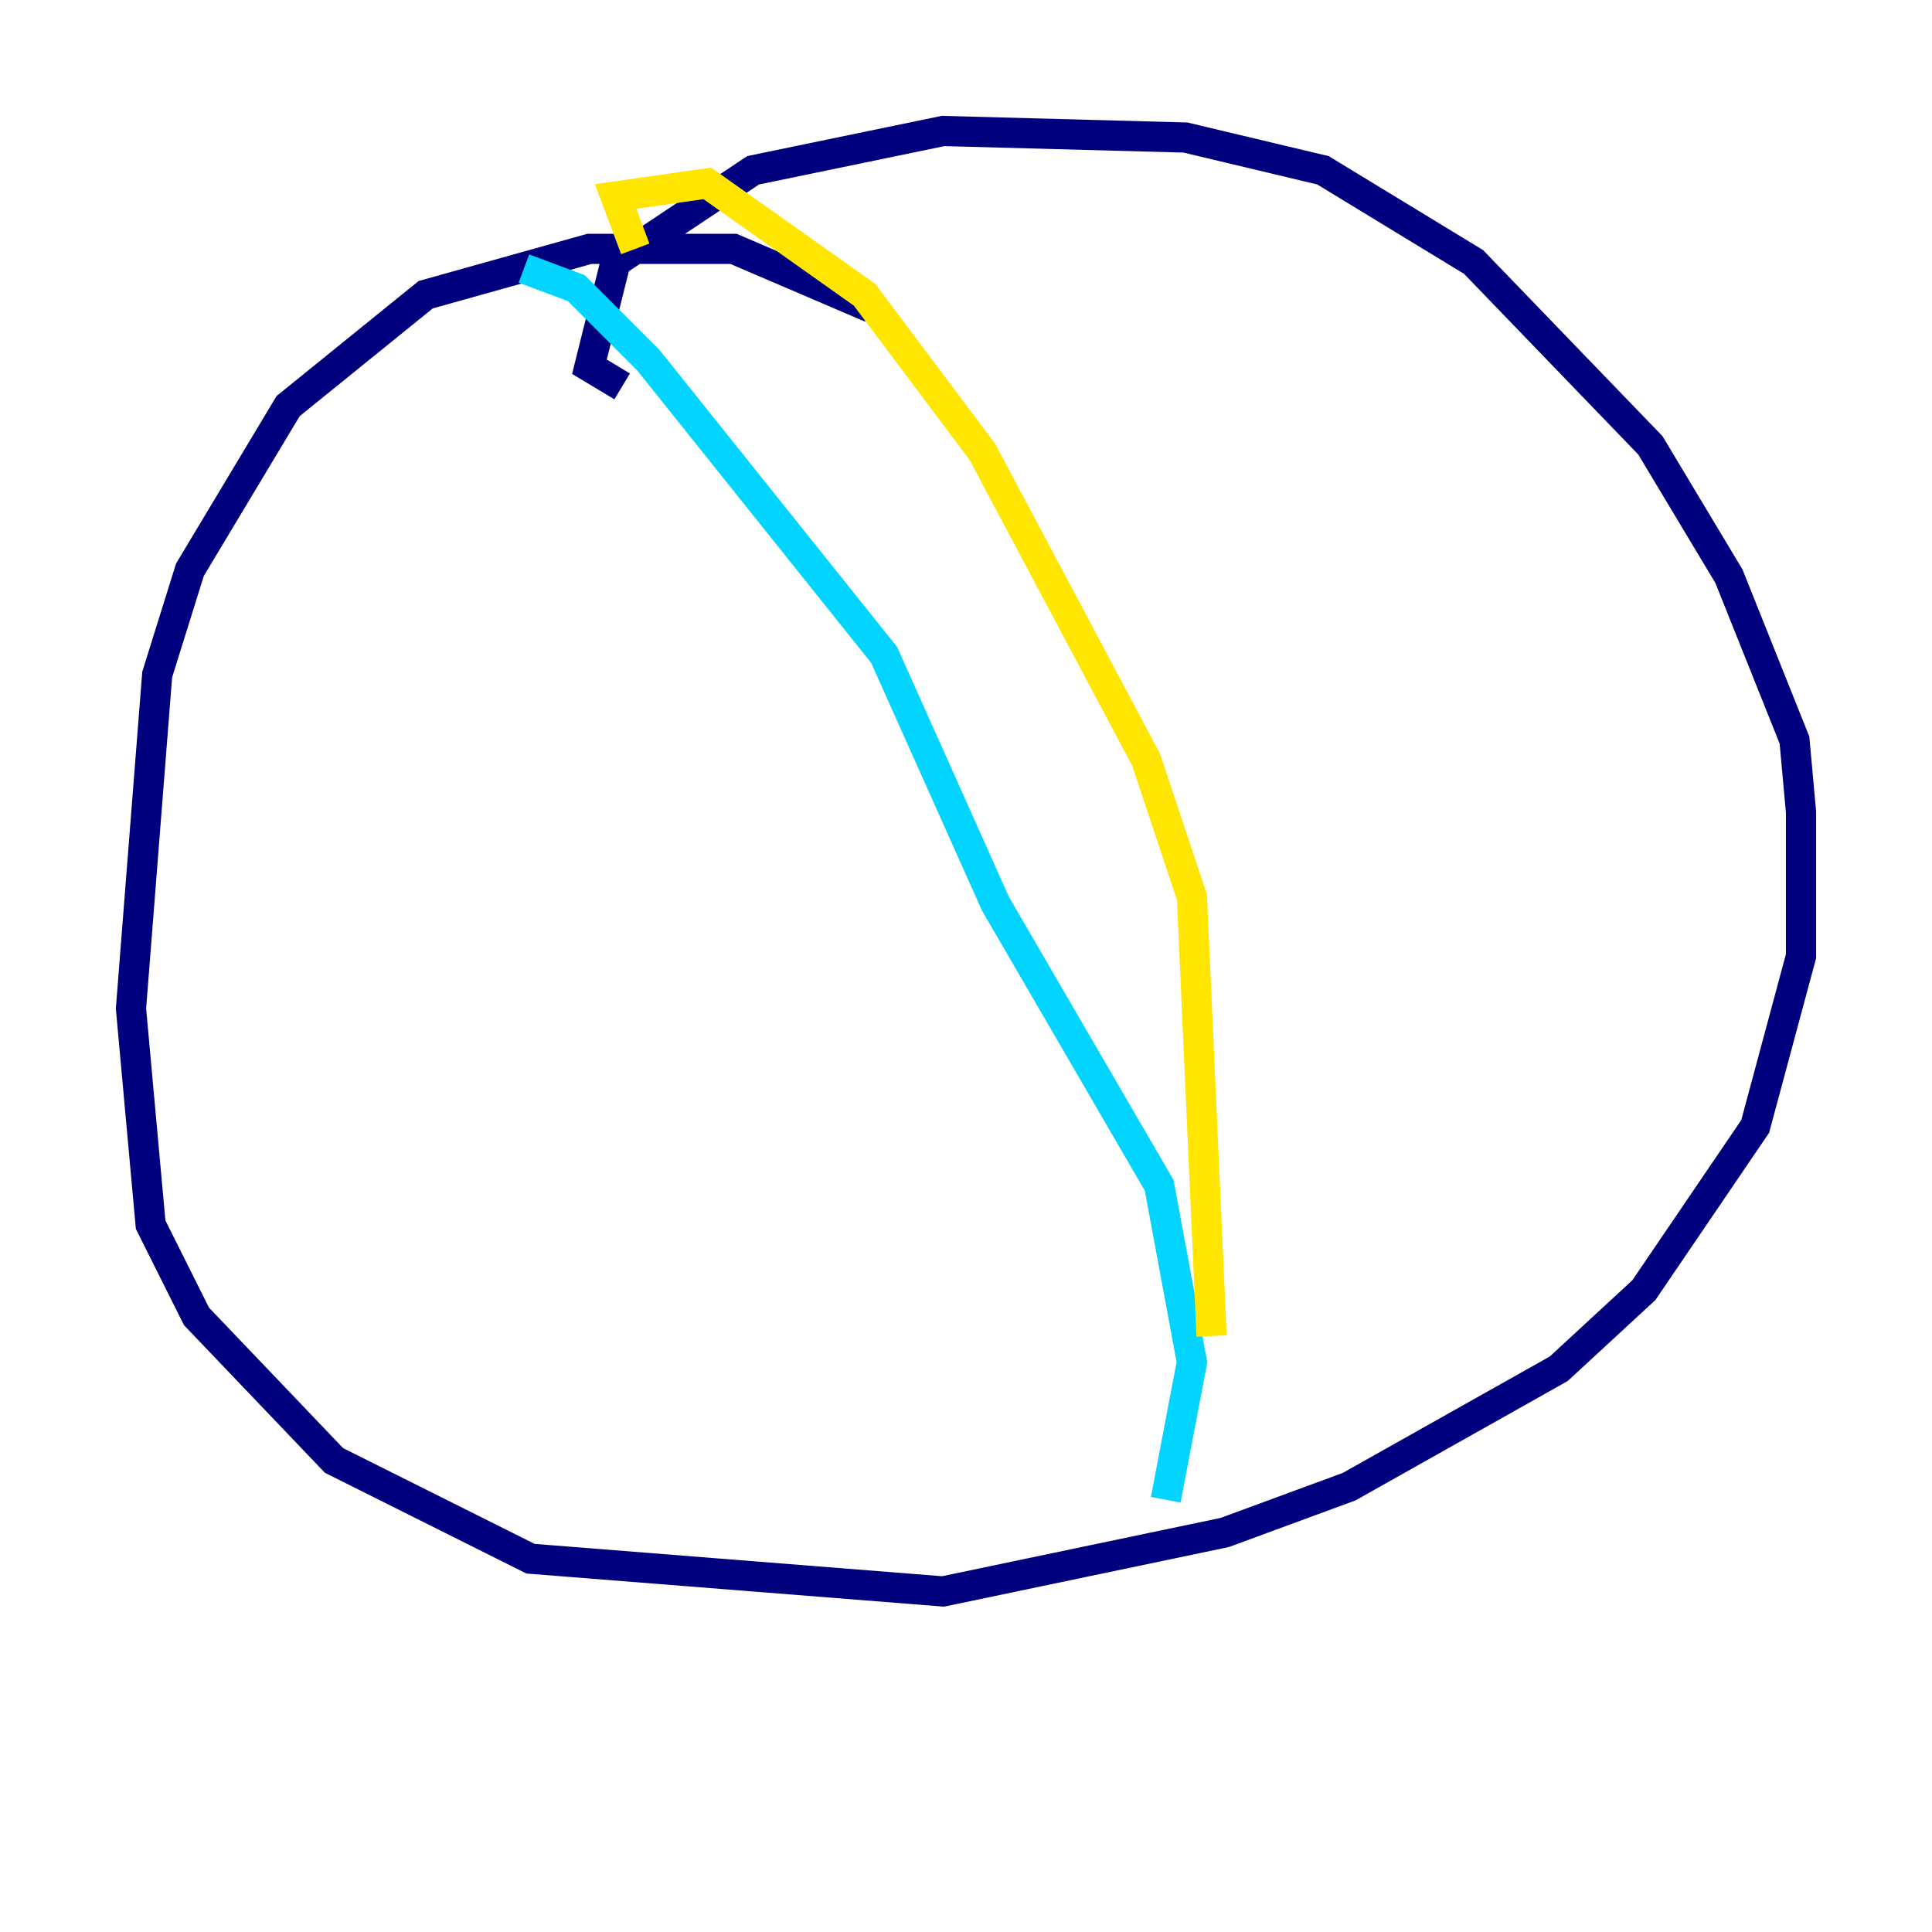 <?xml version="1.0" encoding="utf-8" ?>
<svg baseProfile="tiny" height="128" version="1.2" viewBox="0,0,128,128" width="128" xmlns="http://www.w3.org/2000/svg" xmlns:ev="http://www.w3.org/2001/xml-events" xmlns:xlink="http://www.w3.org/1999/xlink"><defs /><polyline fill="none" points="57.709,20.393 48.597,16.488 39.051,16.488 28.203,19.525 19.091,26.902 12.583,37.749 10.414,44.691 8.678,66.82 9.98,81.139 13.017,87.214 22.129,96.759 35.146,103.268 62.481,105.437 81.139,101.532 89.383,98.495 103.268,90.685 108.909,85.478 116.285,74.63 119.322,63.349 119.322,53.803 118.888,49.031 114.549,38.183 109.342,29.505 97.627,17.356 87.647,11.281 78.536,9.112 62.481,8.678 49.898,11.281 40.786,17.356 39.051,24.298 41.22,25.6" stroke="#00007f" stroke-width="2" /><polyline fill="none" points="34.712,17.79 38.183,19.091 42.956,23.864 58.576,43.39 65.953,59.878 76.8,78.536 78.969,90.251 77.234,99.363" stroke="#00d4ff" stroke-width="2" /><polyline fill="none" points="42.088,16.488 40.786,13.017 46.861,12.149 57.275,19.525 65.085,29.939 75.932,50.332 78.969,59.444 80.271,88.515" stroke="#ffe500" stroke-width="2" /><polyline fill="none" points="48.597,101.966 48.597,101.966" stroke="#7f0000" stroke-width="2" /></svg>